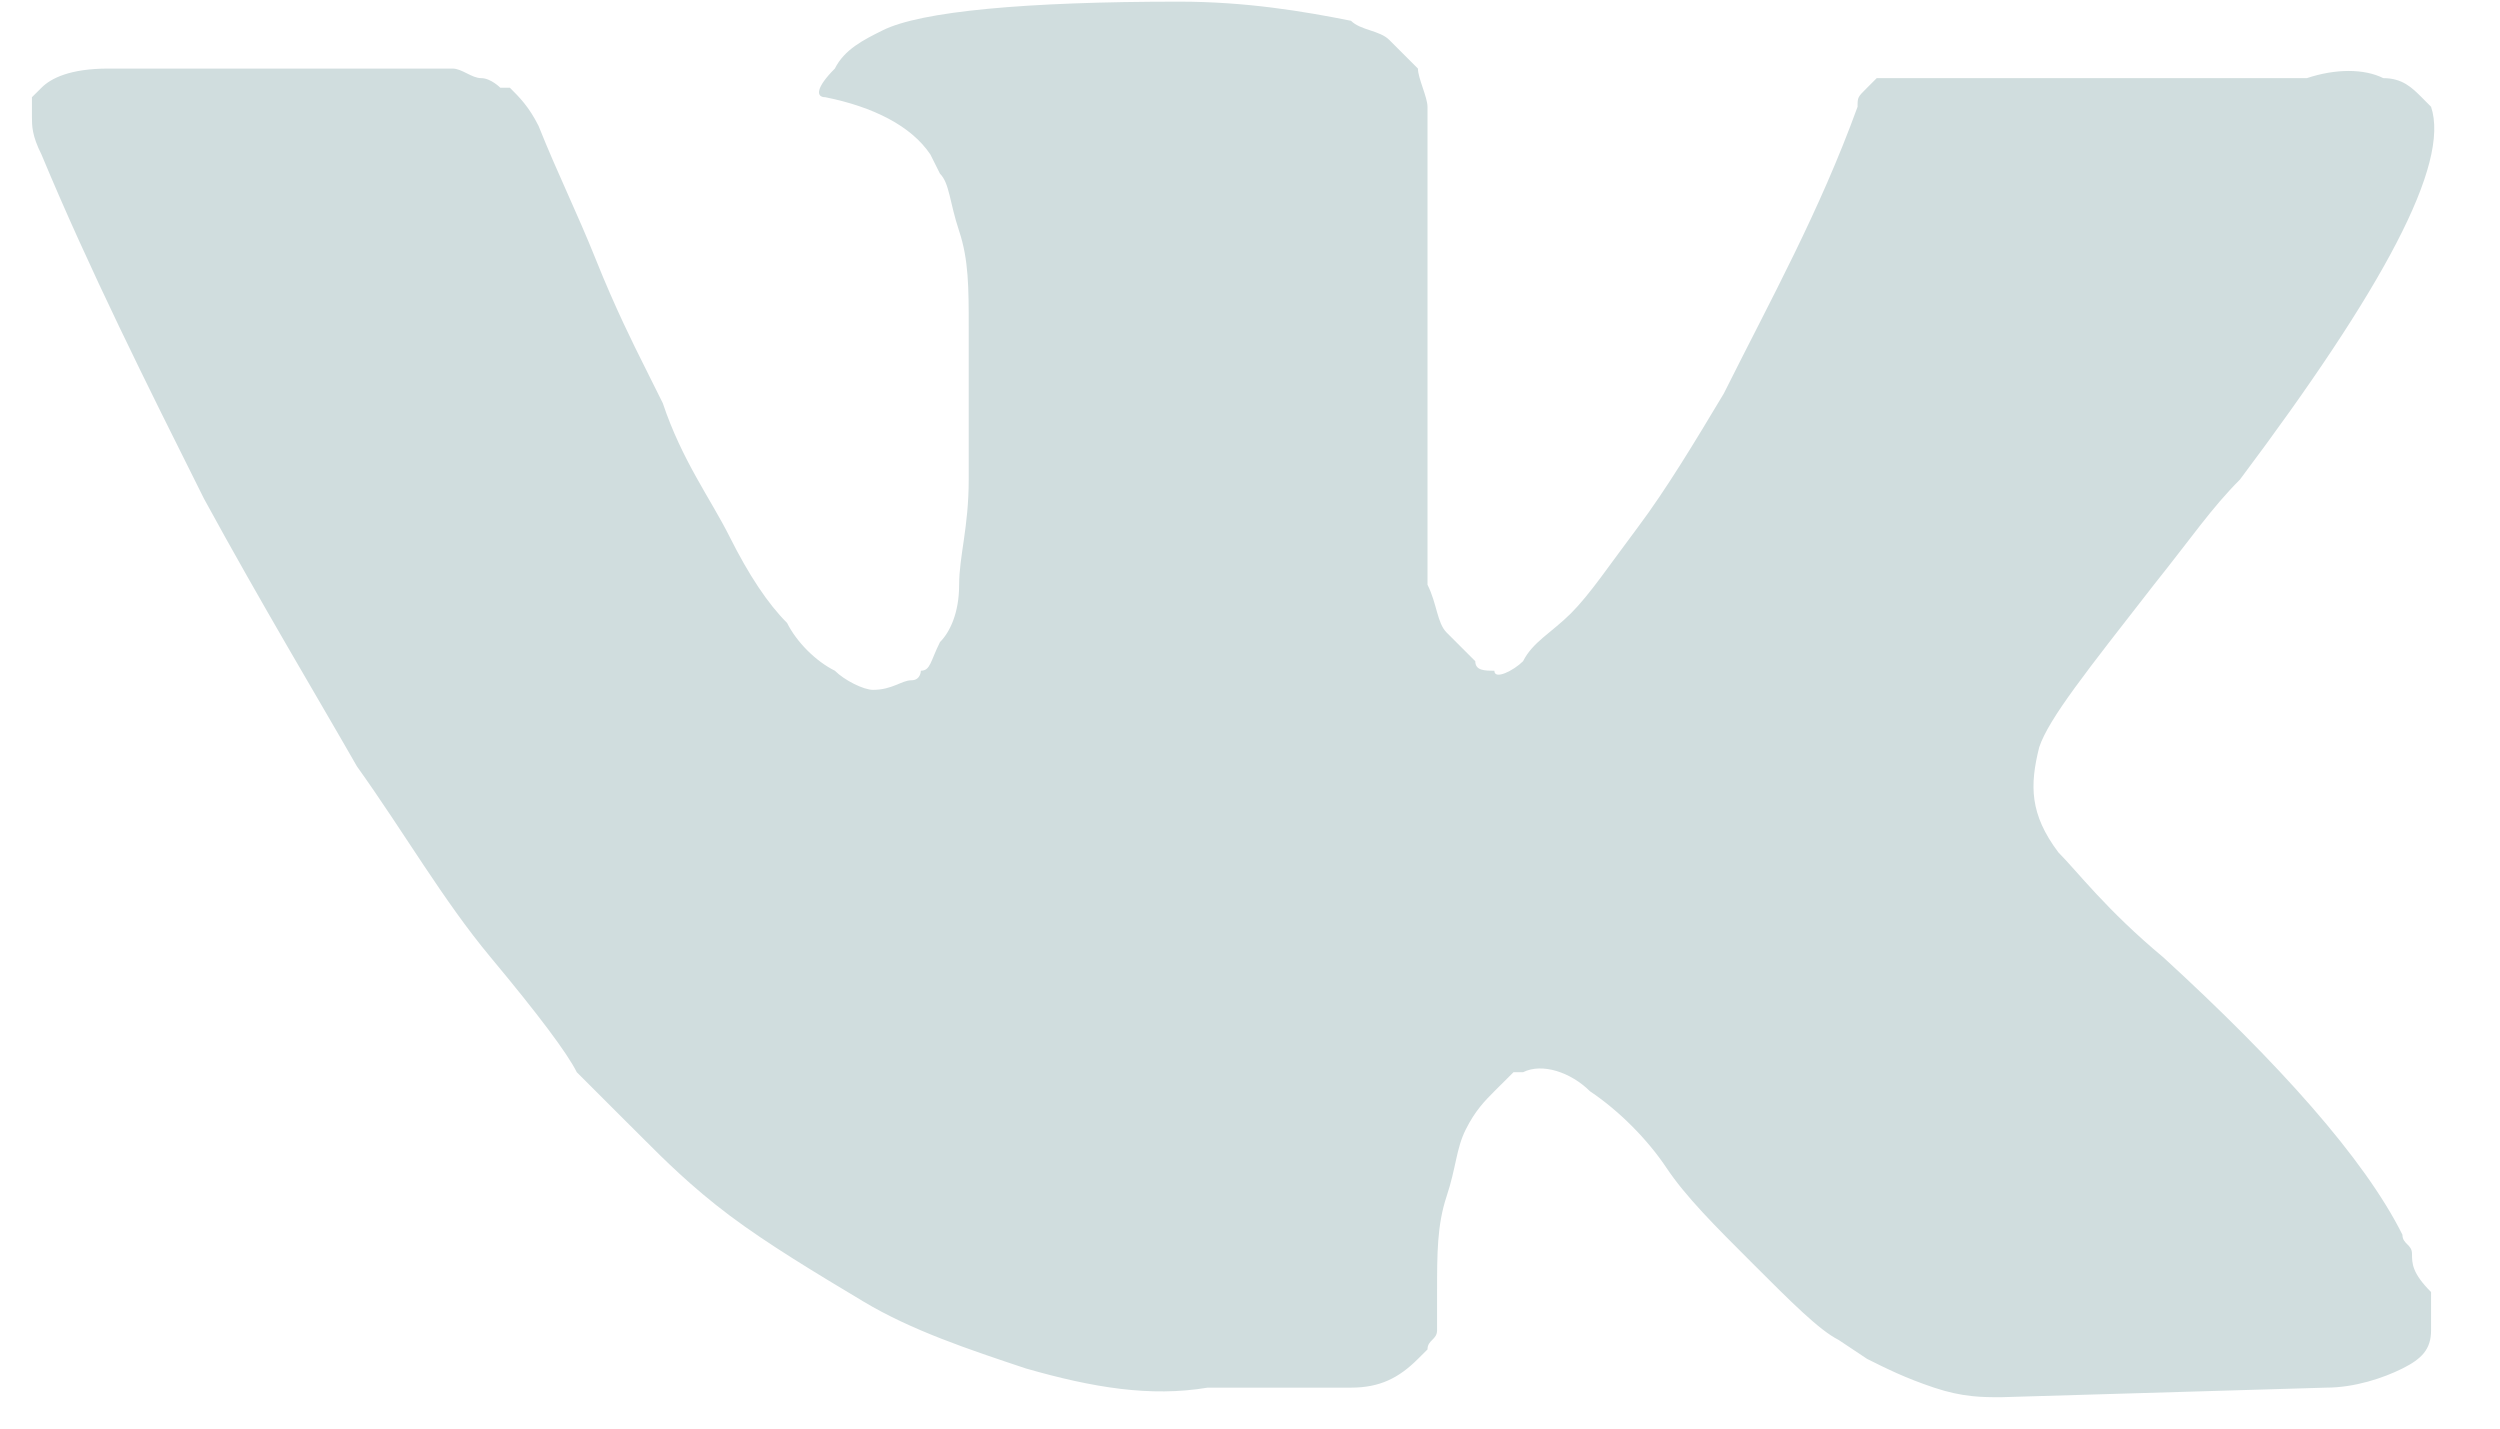 <svg width="35" height="20" viewBox="0 0 35 20" fill="none" xmlns="http://www.w3.org/2000/svg">
<path d="M33.768 17.553C33.768 17.419 33.634 17.419 33.634 17.286C33.099 16.215 31.895 14.877 30.289 13.405C29.486 12.736 29.084 12.201 28.817 11.933C28.415 11.398 28.415 10.996 28.549 10.461C28.683 10.059 29.218 9.39 30.155 8.186C30.69 7.517 30.958 7.116 31.359 6.714C33.366 4.038 34.303 2.298 34.035 1.495L33.902 1.361C33.768 1.228 33.634 1.094 33.366 1.094C33.099 0.96 32.697 0.96 32.296 1.094H27.211C27.077 1.094 27.077 1.094 26.809 1.094C26.676 1.094 26.542 1.094 26.542 1.094H26.408H26.274L26.14 1.228C26.006 1.361 26.006 1.361 26.006 1.495C25.471 2.967 24.802 4.172 24.133 5.51C23.732 6.179 23.33 6.848 22.929 7.383C22.527 7.918 22.26 8.32 21.992 8.588C21.724 8.855 21.457 8.989 21.323 9.257C21.189 9.39 20.921 9.524 20.921 9.39C20.788 9.39 20.654 9.39 20.654 9.257C20.52 9.123 20.386 8.989 20.252 8.855C20.119 8.721 20.119 8.454 19.985 8.186C19.985 7.918 19.985 7.651 19.985 7.517C19.985 7.383 19.985 6.982 19.985 6.714C19.985 6.313 19.985 6.045 19.985 5.911C19.985 5.51 19.985 4.974 19.985 4.439C19.985 3.904 19.985 3.502 19.985 3.235C19.985 2.967 19.985 2.566 19.985 2.298C19.985 1.897 19.985 1.629 19.985 1.495C19.985 1.361 19.851 1.094 19.851 0.96C19.717 0.826 19.583 0.692 19.449 0.558C19.316 0.425 19.048 0.425 18.914 0.291C18.245 0.157 17.442 0.023 16.506 0.023C14.364 0.023 12.892 0.157 12.357 0.425C12.089 0.558 11.822 0.692 11.688 0.96C11.42 1.228 11.42 1.361 11.554 1.361C12.223 1.495 12.759 1.763 13.026 2.164L13.16 2.432C13.294 2.566 13.294 2.833 13.428 3.235C13.562 3.636 13.562 4.038 13.562 4.573C13.562 5.376 13.562 6.179 13.562 6.714C13.562 7.383 13.428 7.785 13.428 8.186C13.428 8.588 13.294 8.855 13.16 8.989C13.026 9.257 13.026 9.39 12.892 9.39C12.892 9.39 12.892 9.524 12.759 9.524C12.625 9.524 12.491 9.658 12.223 9.658C12.089 9.658 11.822 9.524 11.688 9.39C11.42 9.257 11.153 8.989 11.019 8.721C10.751 8.454 10.484 8.052 10.216 7.517C9.948 6.982 9.547 6.446 9.279 5.644L9.012 5.108C8.878 4.841 8.61 4.305 8.343 3.636C8.075 2.967 7.807 2.432 7.54 1.763C7.406 1.495 7.272 1.361 7.138 1.228H7.004C7.004 1.228 6.871 1.094 6.737 1.094C6.603 1.094 6.469 0.96 6.335 0.96H1.518C0.983 0.96 0.715 1.094 0.581 1.228L0.447 1.361C0.447 1.361 0.447 1.495 0.447 1.629C0.447 1.763 0.447 1.897 0.581 2.164C1.25 3.77 2.053 5.376 2.856 6.982C3.659 8.454 4.462 9.792 4.997 10.729C5.666 11.665 6.202 12.602 6.871 13.405C7.54 14.208 7.941 14.743 8.075 15.011C8.343 15.278 8.476 15.412 8.61 15.546L9.012 15.947C9.279 16.215 9.681 16.617 10.216 17.018C10.751 17.419 11.42 17.821 12.089 18.222C12.759 18.624 13.562 18.892 14.364 19.159C15.301 19.427 16.104 19.561 16.907 19.427H18.914C19.316 19.427 19.583 19.293 19.851 19.025L19.985 18.892C19.985 18.758 20.119 18.758 20.119 18.624C20.119 18.49 20.119 18.356 20.119 18.089C20.119 17.553 20.119 17.152 20.252 16.75C20.386 16.349 20.386 16.081 20.52 15.814C20.654 15.546 20.788 15.412 20.921 15.278C21.055 15.145 21.189 15.011 21.189 15.011H21.323C21.59 14.877 21.992 15.011 22.26 15.278C22.661 15.546 23.062 15.947 23.33 16.349C23.598 16.75 23.999 17.152 24.535 17.687C25.07 18.222 25.471 18.624 25.739 18.758L26.14 19.025C26.408 19.159 26.676 19.293 27.077 19.427C27.479 19.561 27.746 19.561 28.014 19.561L32.564 19.427C32.965 19.427 33.366 19.293 33.634 19.159C33.902 19.025 34.035 18.892 34.035 18.624C34.035 18.49 34.035 18.222 34.035 18.089C33.768 17.821 33.768 17.687 33.768 17.553Z" fill="#D0DDDE"/>
</svg>
